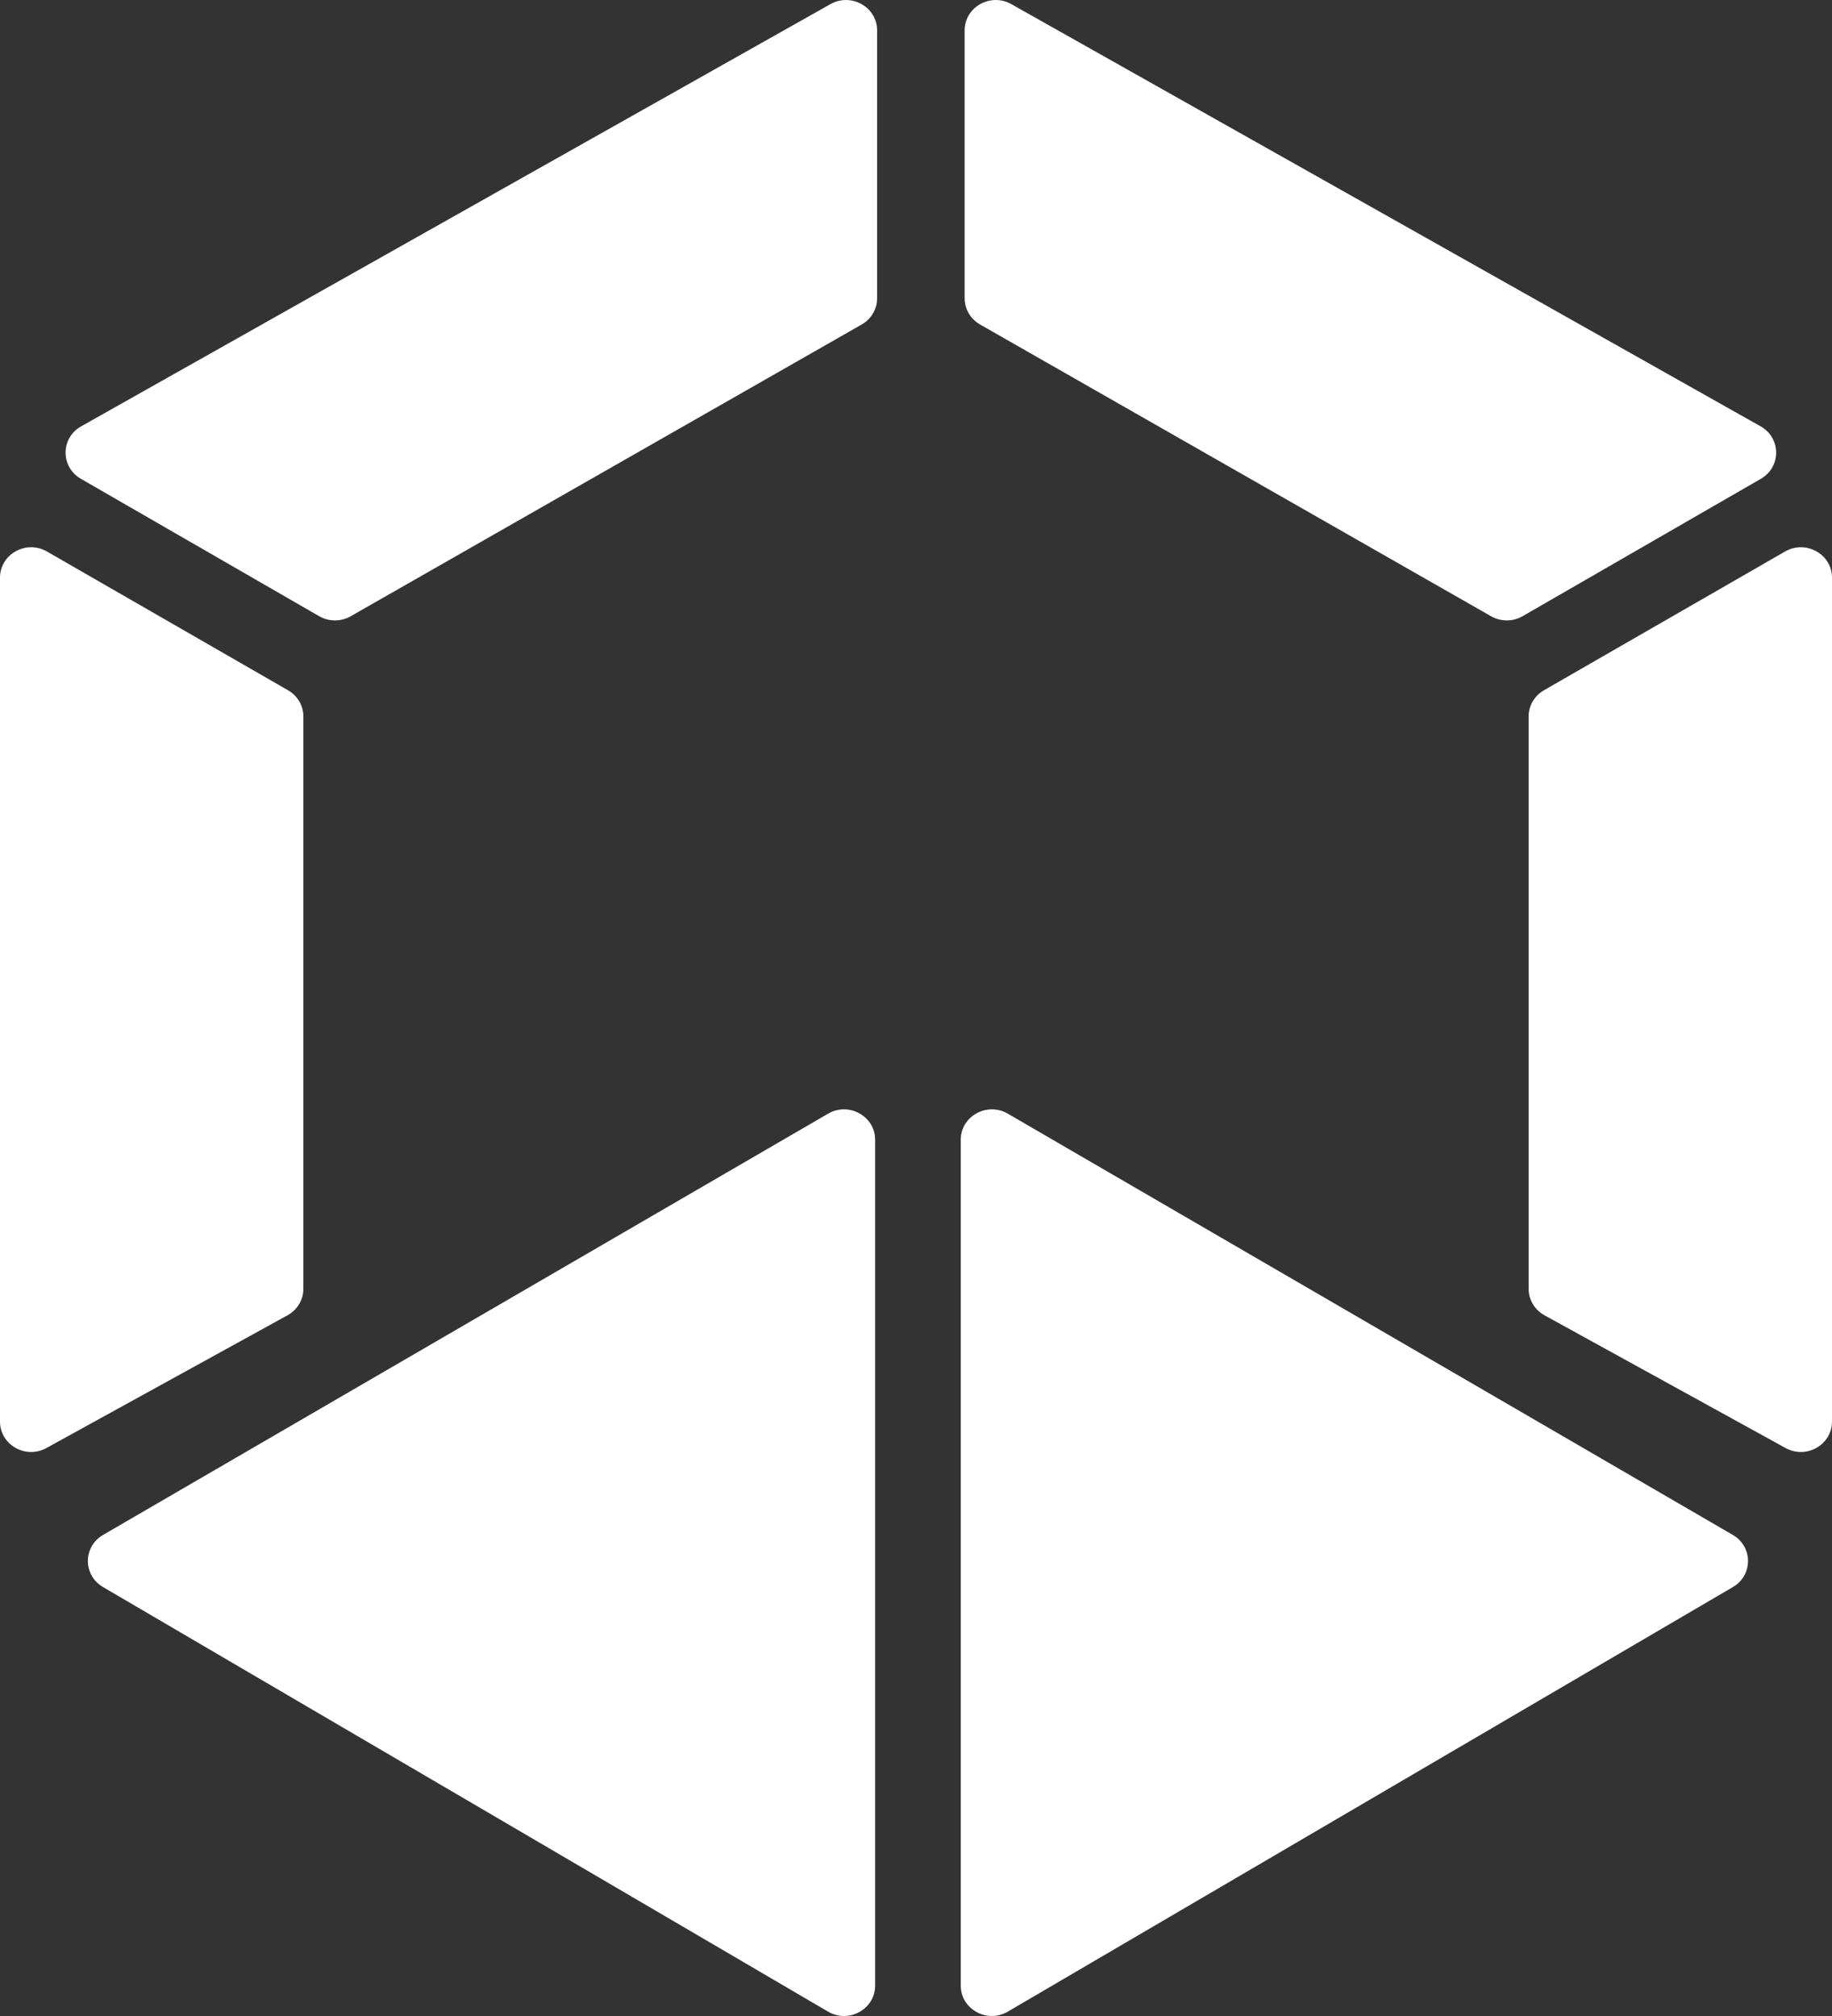<svg width="40" height="44" viewBox="0 0 40 44" fill="none" xmlns="http://www.w3.org/2000/svg">
<rect x="0" y="0" width="40" height="44" fill="#333333" stroke="none"/>
<path d="M20.977 43.336V24.876C20.977 24.362 21.551 24.043 22.004 24.306L37.834 33.5C38.276 33.756 38.277 34.38 37.836 34.638L22.006 43.904C21.553 44.17 20.977 43.851 20.977 43.336Z" fill="white"/>
<path d="M6.29 15.066L1.025 12.037C0.572 11.776 0 12.095 0 12.607V31.026C0 31.534 0.56 31.853 1.013 31.604L6.279 28.706C6.492 28.588 6.624 28.368 6.624 28.128V15.637C6.624 15.402 6.497 15.185 6.29 15.066Z" fill="white"/>
<path d="M19.151 6.51V0.664C19.151 0.154 18.585 -0.165 18.132 0.09L1.772 9.305C1.321 9.559 1.318 10.192 1.766 10.45L6.969 13.449C7.181 13.571 7.444 13.572 7.657 13.45L18.815 7.082C19.023 6.963 19.151 6.745 19.151 6.51Z" fill="white"/>
<path d="M21.062 6.51V0.664C21.062 0.154 21.628 -0.165 22.081 0.09L38.441 9.305C38.891 9.559 38.895 10.192 38.447 10.45L33.244 13.449C33.032 13.571 32.768 13.572 32.556 13.45L21.398 7.082C21.19 6.963 21.062 6.745 21.062 6.51Z" fill="white"/>
<path d="M33.71 15.066L38.975 12.037C39.428 11.776 40 12.095 40 12.607V31.026C40 31.534 39.44 31.853 38.987 31.604L33.721 28.706C33.508 28.588 33.376 28.368 33.376 28.128V15.637C33.376 15.402 33.503 15.185 33.71 15.066Z" fill="white"/>
<path d="M19.108 43.336V24.876C19.108 24.362 18.534 24.043 18.081 24.306L2.251 33.5C1.809 33.756 1.808 34.38 2.249 34.638L18.079 43.904C18.532 44.17 19.108 43.851 19.108 43.336Z" fill="white"/>
</svg>
